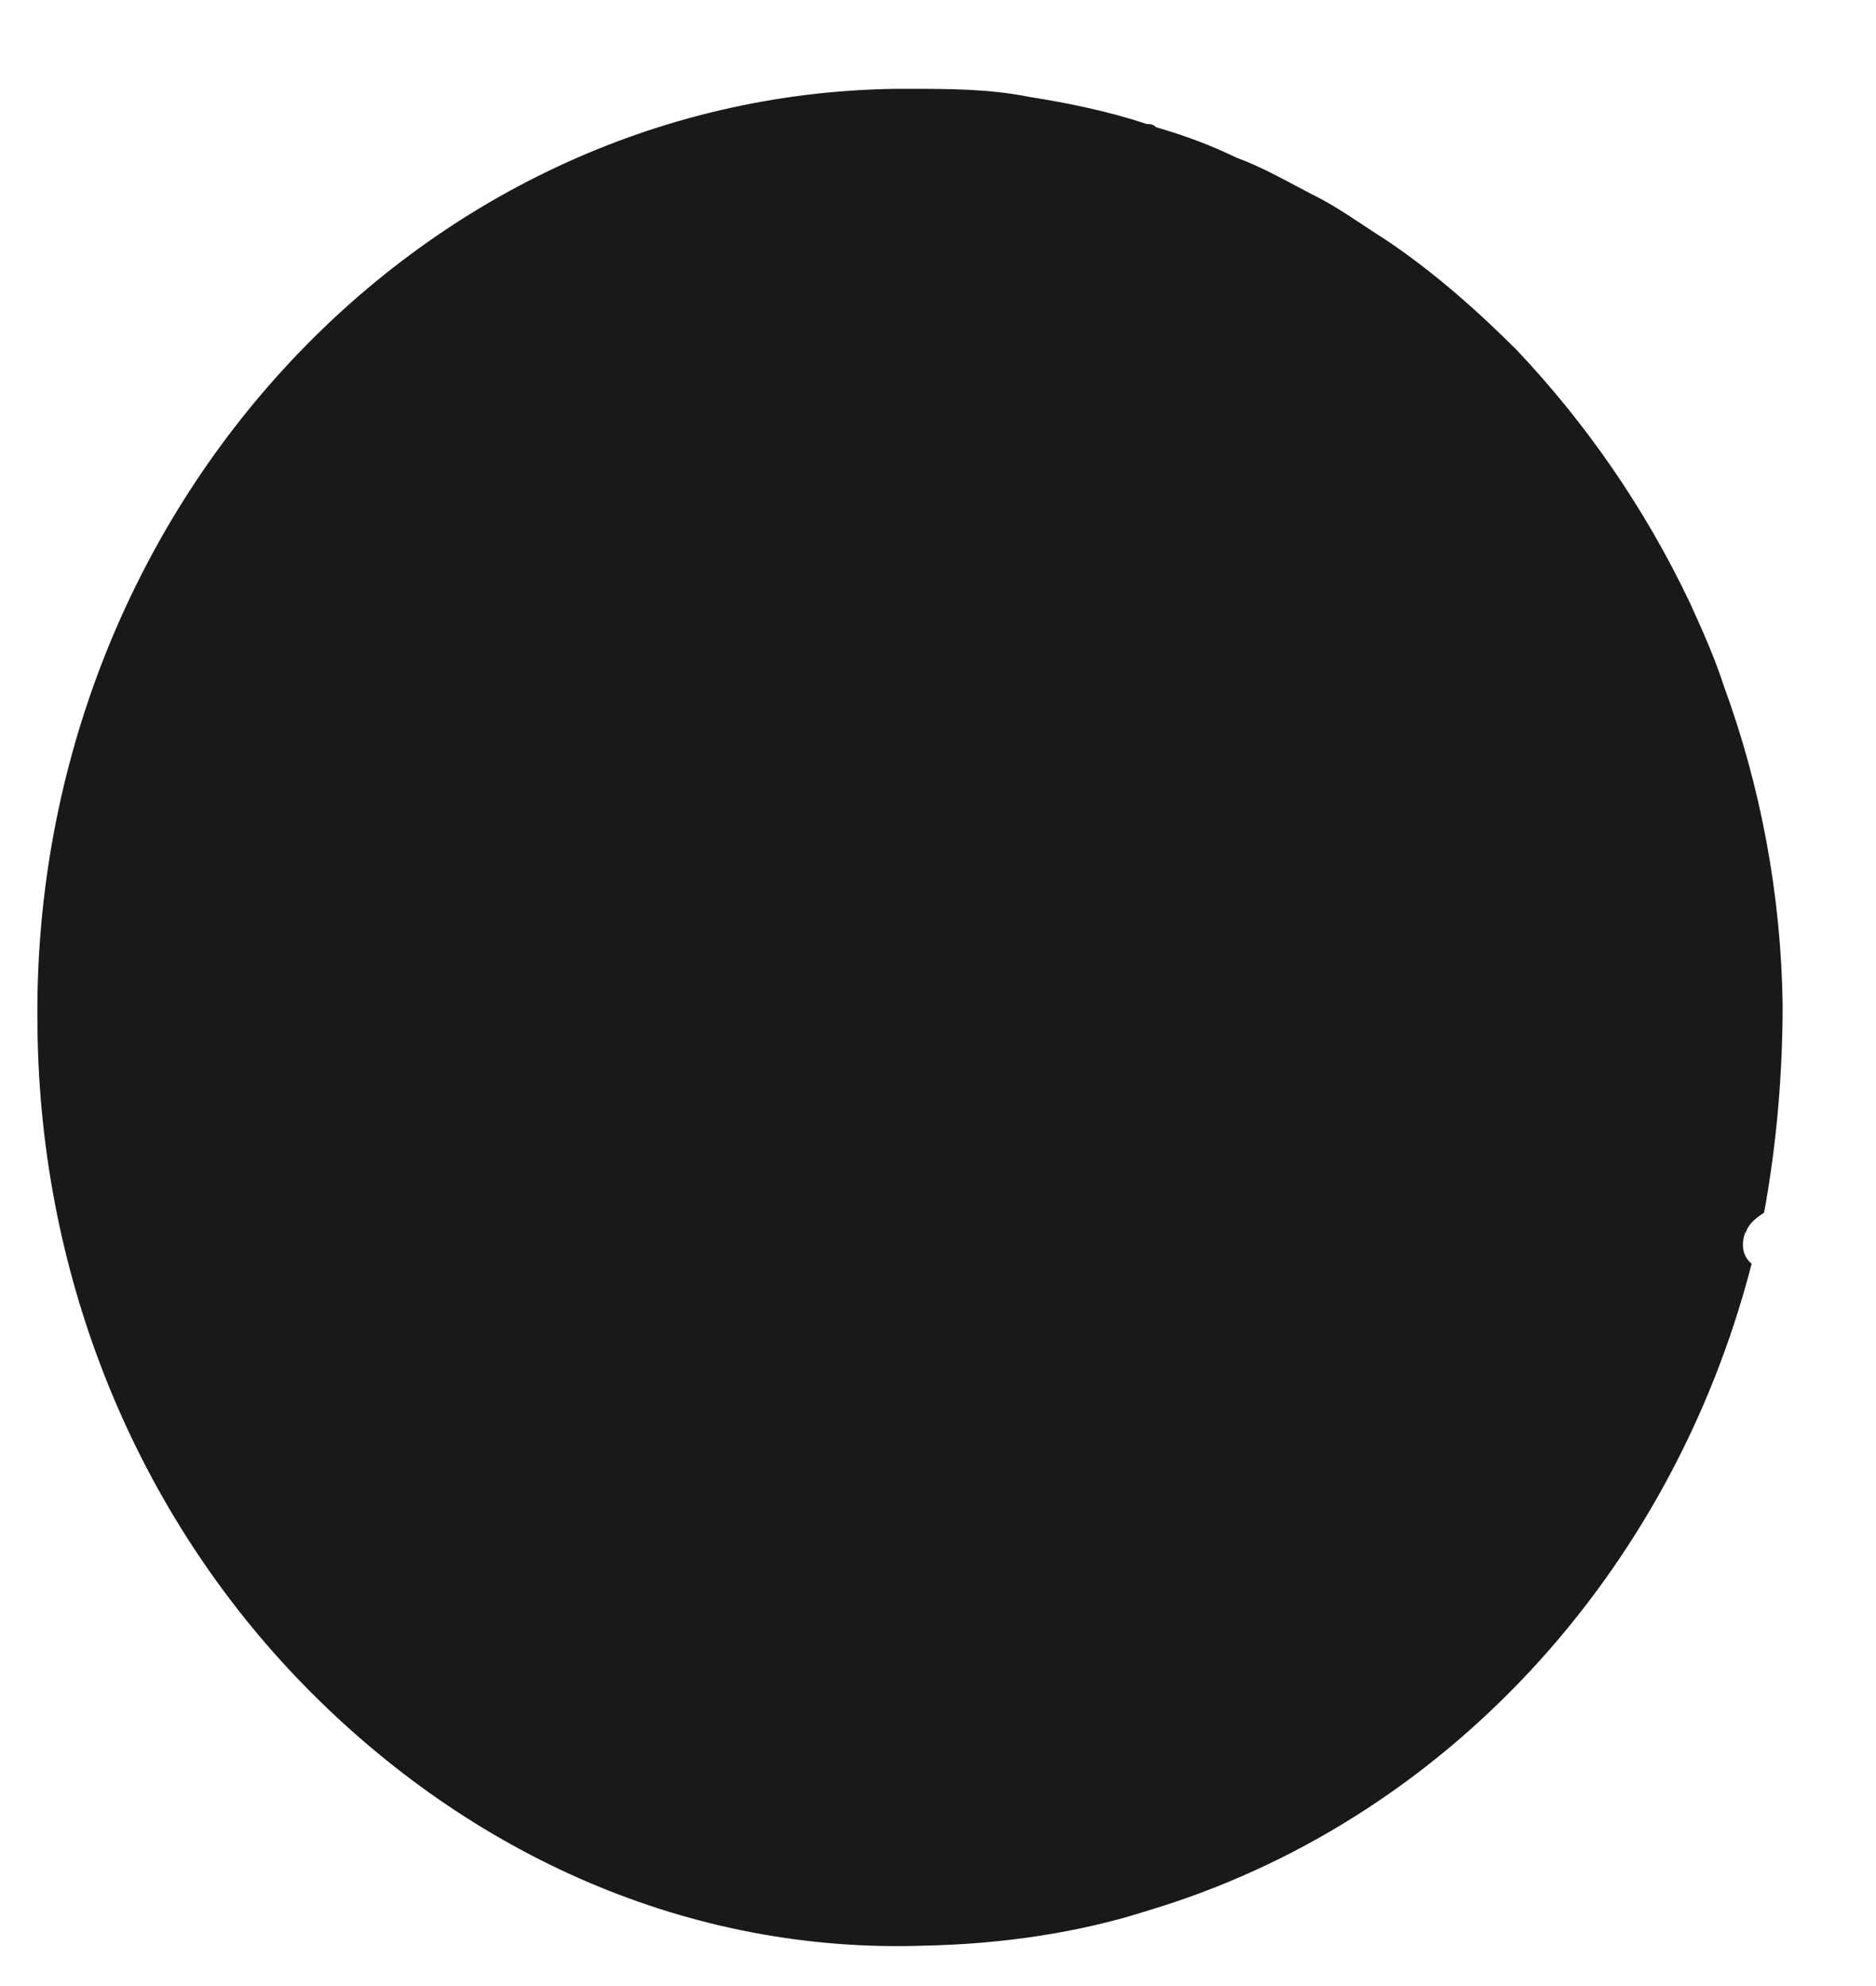 <?xml version="1.0" encoding="UTF-8" standalone="no"?><svg width='17' height='18' viewBox='0 0 17 18' fill='none' xmlns='http://www.w3.org/2000/svg'>
<path d='M15.817 11.164C15.775 11.28 15.789 11.382 15.873 11.454C15.144 14.283 13.069 16.517 10.406 17.315C9.775 17.518 9.074 17.62 8.373 17.634C6.256 17.707 4.265 16.822 2.751 15.27C1.237 13.717 0.368 11.599 0.34 9.336C0.256 4.693 3.761 0.863 8.121 0.805H8.233C8.597 0.805 8.962 0.805 9.326 0.878C9.691 0.936 10.041 1.008 10.392 1.124C10.42 1.124 10.448 1.124 10.476 1.153C10.728 1.226 10.966 1.313 11.205 1.429C11.443 1.516 11.668 1.647 11.892 1.763C12.13 1.879 12.341 2.038 12.551 2.169C12.985 2.459 13.378 2.807 13.742 3.17C14.373 3.837 14.906 4.606 15.313 5.462C15.425 5.709 15.537 5.956 15.621 6.217C15.957 7.131 16.14 8.117 16.154 9.104C16.154 9.742 16.098 10.38 15.986 10.99C15.901 11.048 15.845 11.091 15.817 11.178V11.164Z' fill='#191919'/>
</svg>
